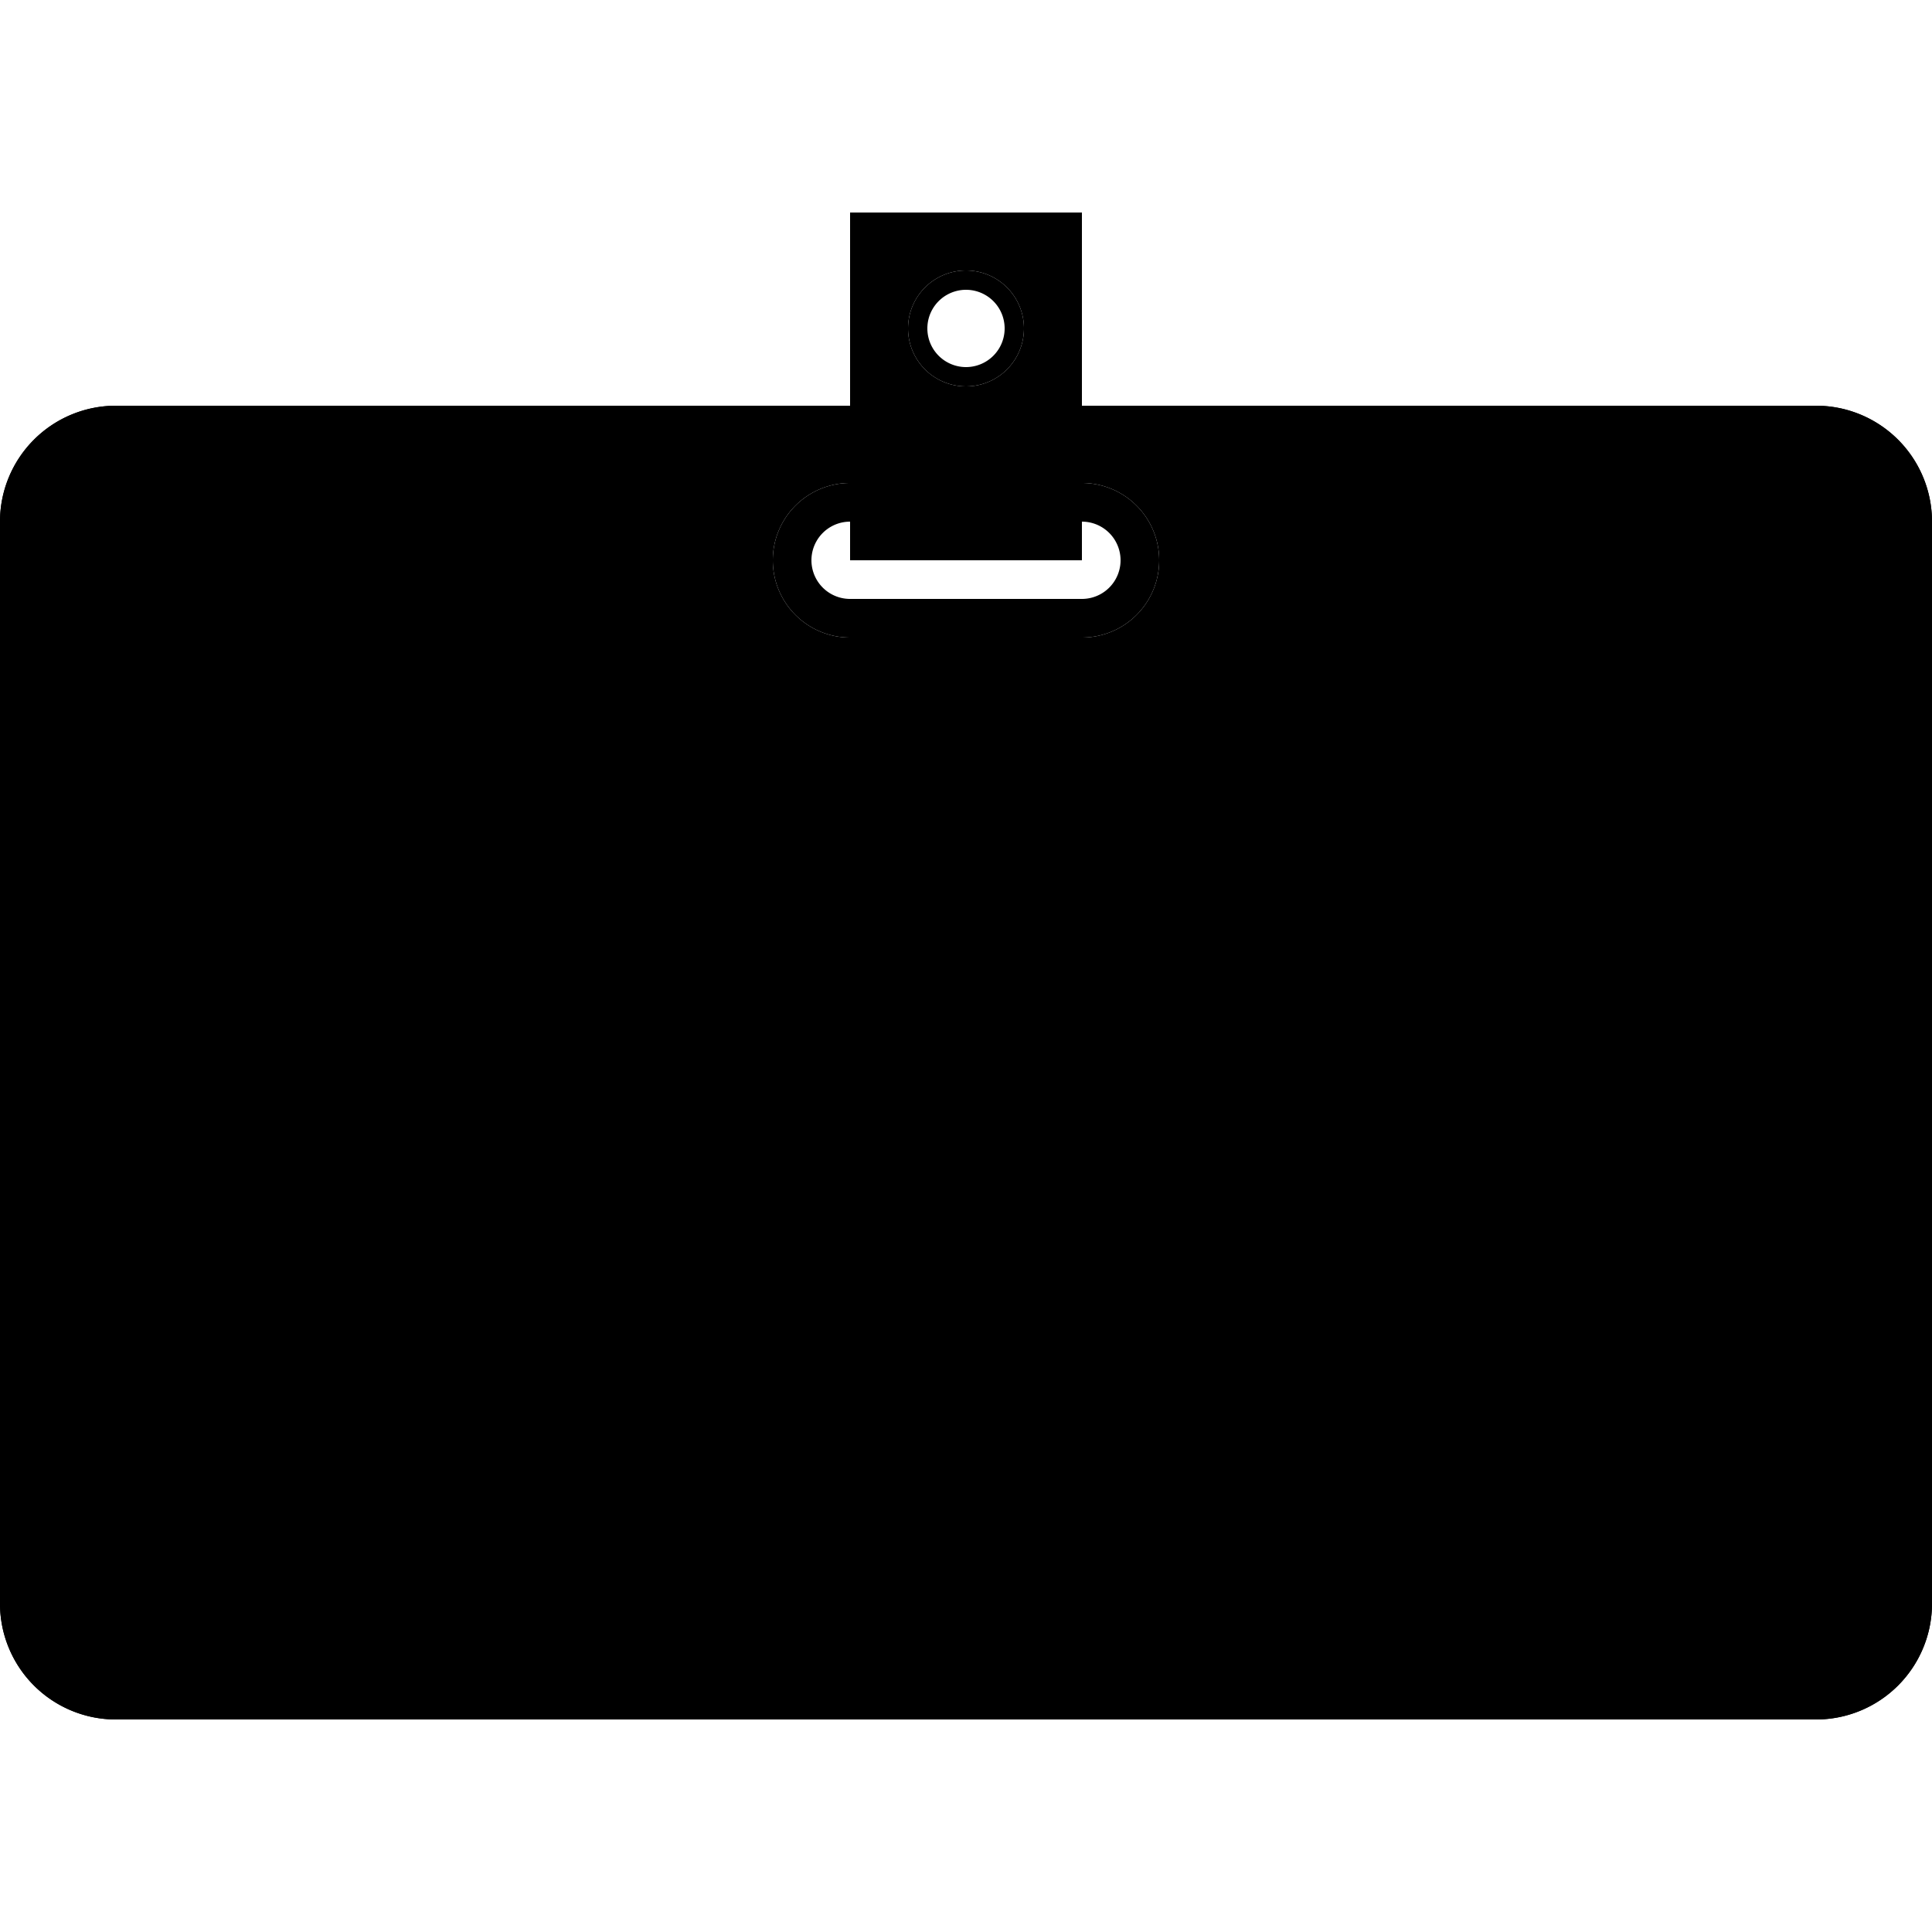 <svg xmlns="http://www.w3.org/2000/svg" width="100" height="100" viewBox="0 0 100 100" class="heroicon-identification heroicon heroicons-lg">
    <path class="heroicon-identification-top heroicon-component-accent heroicon-component-fill" d="M44 21H6a6 6 0 0 0-6 6v13h100V27a6 6 0 0 0-6-6H56v4a4 4 0 0 1 0 8H44a4 4 0 0 1 0-8v-4z"></path>
    <path class="heroicon-identification-clip heroicon-component-fill" d="M44 11h12v18H44V11zm6 9a3 3 0 1 0 0-6 3 3 0 0 0 0 6z"></path>
    <path class="heroicon-identification-card heroicon-component-fill" d="M0 40h100v43a6 6 0 0 1-6 6H6a6 6 0 0 1-6-6V40z"></path>
    <path class="heroicon-identification-photo-background heroicon-component-accent heroicon-component-fill" d="M7 45v37h2v-8c0-1.1.8-2.4 1.8-2.9L17 68v-1.25A7 7 0 0 1 14 61v-4a7 7 0 1 1 14 0v4a7 7 0 0 1-3 5.75V68l6.2 3.1c1 .5 1.8 1.8 1.8 2.9v8h2V45H7z"></path>
    <path class="heroicon-identification-photo-user-top heroicon-component-fill" d="M17 68l-6.2 3.1C9.8 71.6 9 72.9 9 74v9h24v-9c0-1.1-.8-2.4-1.8-2.9L25 68v1a4 4 0 0 1-8 0v-1z"></path>
    <path class="heroicon-identification-photo-user-face heroicon-component-fill" d="M25 66.74V69a4 4 0 0 1-8 0v-2.25A7 7 0 0 1 14 61v-4a7 7 0 0 1 14 0v4a7 7 0 0 1-3 5.74z"></path>
    <path class="heroicon-outline" fill-rule="nonzero" d="M44 11h12v10h38a6 6 0 0 1 6 6v56a6 6 0 0 1-6 6H6a6 6 0 0 1-6-6V27a6 6 0 0 1 6-6h38V11zm2 2v14h8V13h-8zm-2 10H6a4 4 0 0 0-4 4v12h96V27a4 4 0 0 0-4-4H56v2a4 4 0 1 1 0 8H44a4 4 0 1 1 0-8v-2zm0 4a2 2 0 1 0 0 4h12a2 2 0 1 0 0-4v2H44v-2zm54 13H2v43a4 4 0 0 0 4 4h88a4 4 0 0 0 4-4V40zm-12 8v2H40v-2h46zm-10-4v2H40v-2h36zM40 82h10v1H40v-1zm12-2H40v-1h12v1zm0-4v1H40v-1h12zm16-12H40v-1h28v1zm-28-4h48v1H40v-1zm40-2H40v-1h40v1zm-4-4v1H40v-1h36zm-2 21h20v8H74v-8zm-45 8H6V44h30v39h-7zm18-66a3 3 0 1 1 6 0 3 3 0 0 1-6 0zm28 59v6h18v-6H75zm-57-8.67V69a3 3 0 0 0 6 0v-1.67c-1.9.9-4.1.9-6 0zM7 45v37h2v-8c0-1.1.8-2.4 1.8-2.9L17 68v-1.25A7 7 0 0 1 14 61v-4a7 7 0 1 1 14 0v4a7 7 0 0 1-3 5.75V68l6.2 3.1c1 .5 1.8 1.8 1.8 2.9v8h2V45H7zm45-28a2 2 0 1 0-4 0 2 2 0 0 0 4 0zM21 73a4 4 0 0 1-4-4v.12L11.24 72A2.56 2.56 0 0 0 10 74v8h2v-6h1v6h16v-6h1v6h2v-8c0-.72-.6-1.68-1.24-2L25 69.12V69a4 4 0 0 1-4 4zm6-16a6 6 0 1 0-12 0v4a6 6 0 1 0 12 0v-4z"></path>
</svg>
